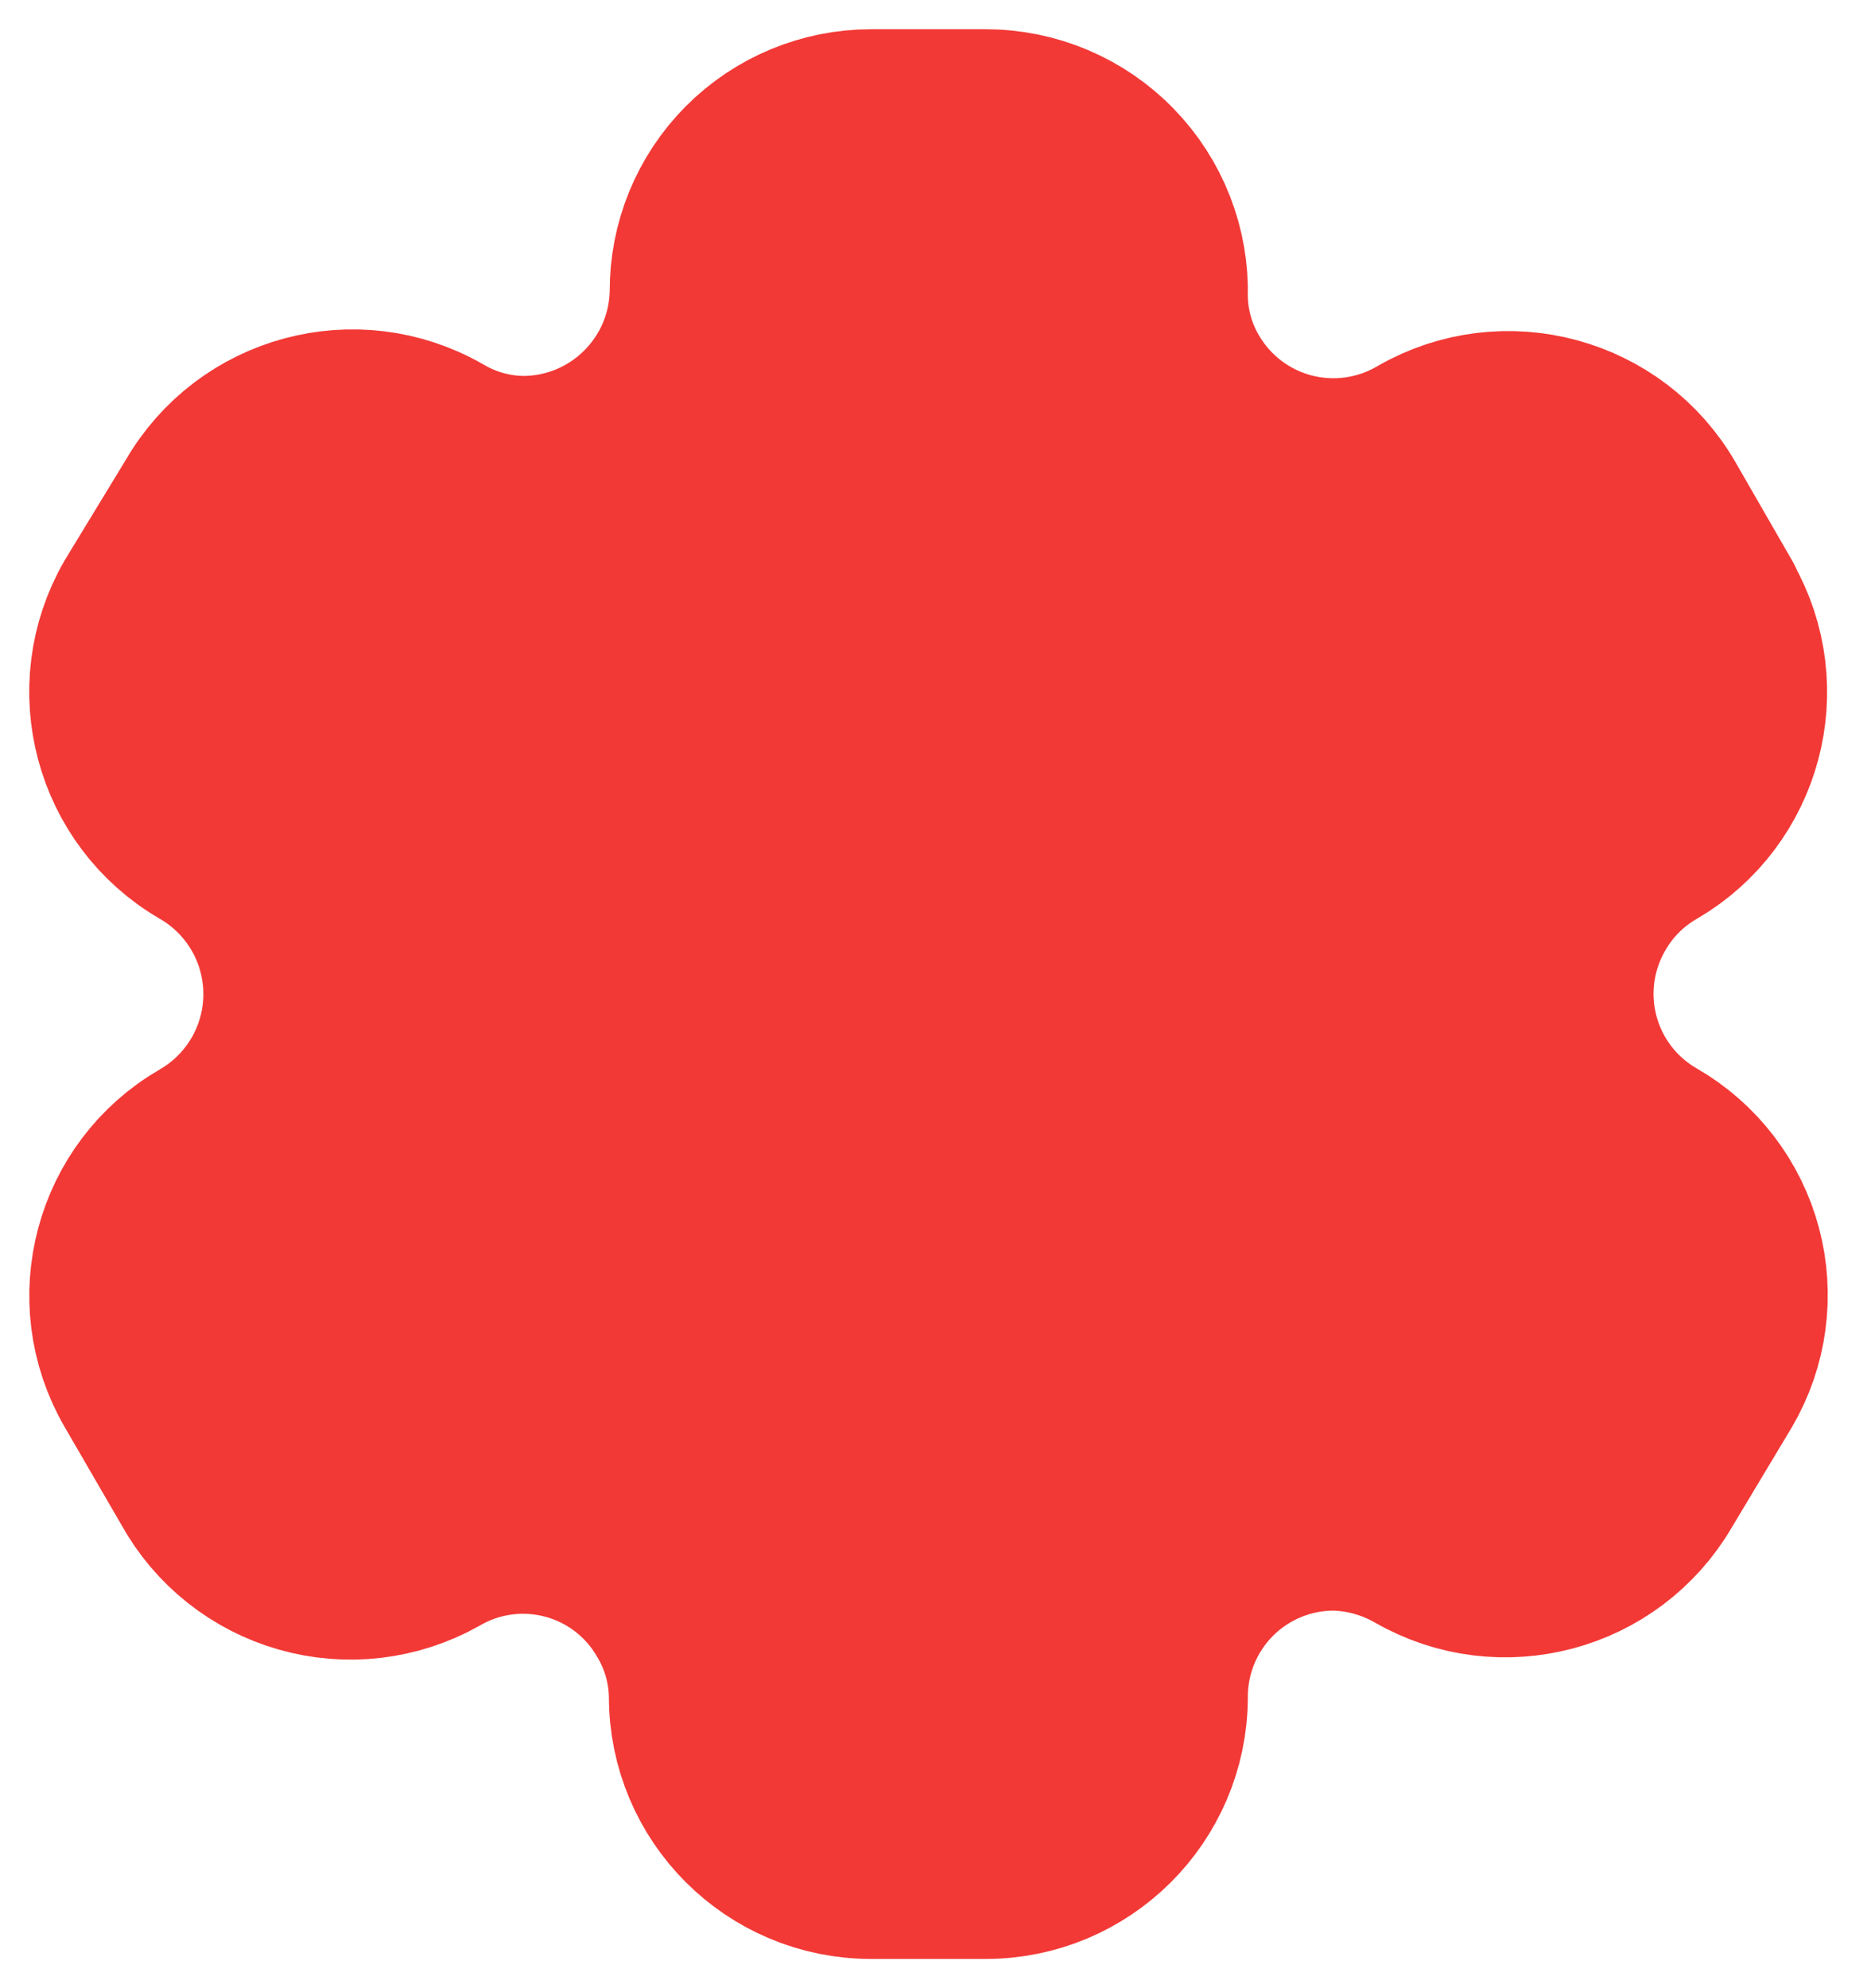 <svg width="32" height="34" viewBox="0 0 32 34" fill="#f23936" xmlns="http://www.w3.org/2000/svg">
<g id="icon">
<path id="Vector" fill-rule="evenodd" clip-rule="evenodd" d="M29.356 10.343L28.385 8.657C27.563 7.231 25.742 6.739 24.314 7.557C23.634 7.958 22.822 8.071 22.058 7.873C21.295 7.675 20.641 7.181 20.242 6.5C19.985 6.067 19.847 5.575 19.842 5.071C19.865 4.265 19.561 3.483 18.998 2.905C18.436 2.326 17.663 2 16.856 2H14.899C14.109 2 13.351 2.315 12.793 2.875C12.235 3.436 11.924 4.195 11.928 4.986C11.904 6.618 10.574 7.929 8.942 7.929C8.439 7.923 7.946 7.785 7.513 7.529C6.085 6.71 4.264 7.202 3.442 8.629L2.399 10.343C1.578 11.767 2.064 13.588 3.485 14.414C4.409 14.948 4.978 15.933 4.978 17C4.978 18.067 4.409 19.052 3.485 19.586C2.066 20.407 1.58 22.223 2.399 23.643L3.385 25.343C3.77 26.038 4.416 26.55 5.18 26.767C5.944 26.985 6.763 26.888 7.456 26.5C8.138 26.102 8.949 25.994 9.711 26.198C10.473 26.401 11.122 26.901 11.514 27.586C11.77 28.018 11.908 28.511 11.914 29.014C11.914 30.663 13.25 32 14.899 32H16.856C18.5 32 19.834 30.672 19.842 29.029C19.838 28.235 20.152 27.474 20.712 26.913C21.273 26.352 22.035 26.039 22.828 26.043C23.33 26.056 23.82 26.194 24.256 26.443C25.681 27.264 27.501 26.778 28.328 25.357L29.356 23.643C29.755 22.959 29.864 22.146 29.66 21.381C29.456 20.617 28.956 19.966 28.271 19.571C27.585 19.177 27.085 18.526 26.881 17.761C26.677 16.997 26.787 16.183 27.185 15.5C27.444 15.048 27.819 14.673 28.271 14.414C29.683 13.588 30.168 11.778 29.356 10.357V10.343Z" stroke="#F23936" stroke-width="3" stroke-linecap="round" stroke-linejoin="round"/>
<path id="Vector_2" d="M15.885 21.114C18.157 21.114 19.999 19.272 19.999 17C19.999 14.728 18.157 12.886 15.885 12.886C13.612 12.886 11.771 14.728 11.771 17C11.771 19.272 13.612 21.114 15.885 21.114Z" stroke="#F23936" stroke-width="3" stroke-linecap="round" stroke-linejoin="round"/>
</g>
</svg>
